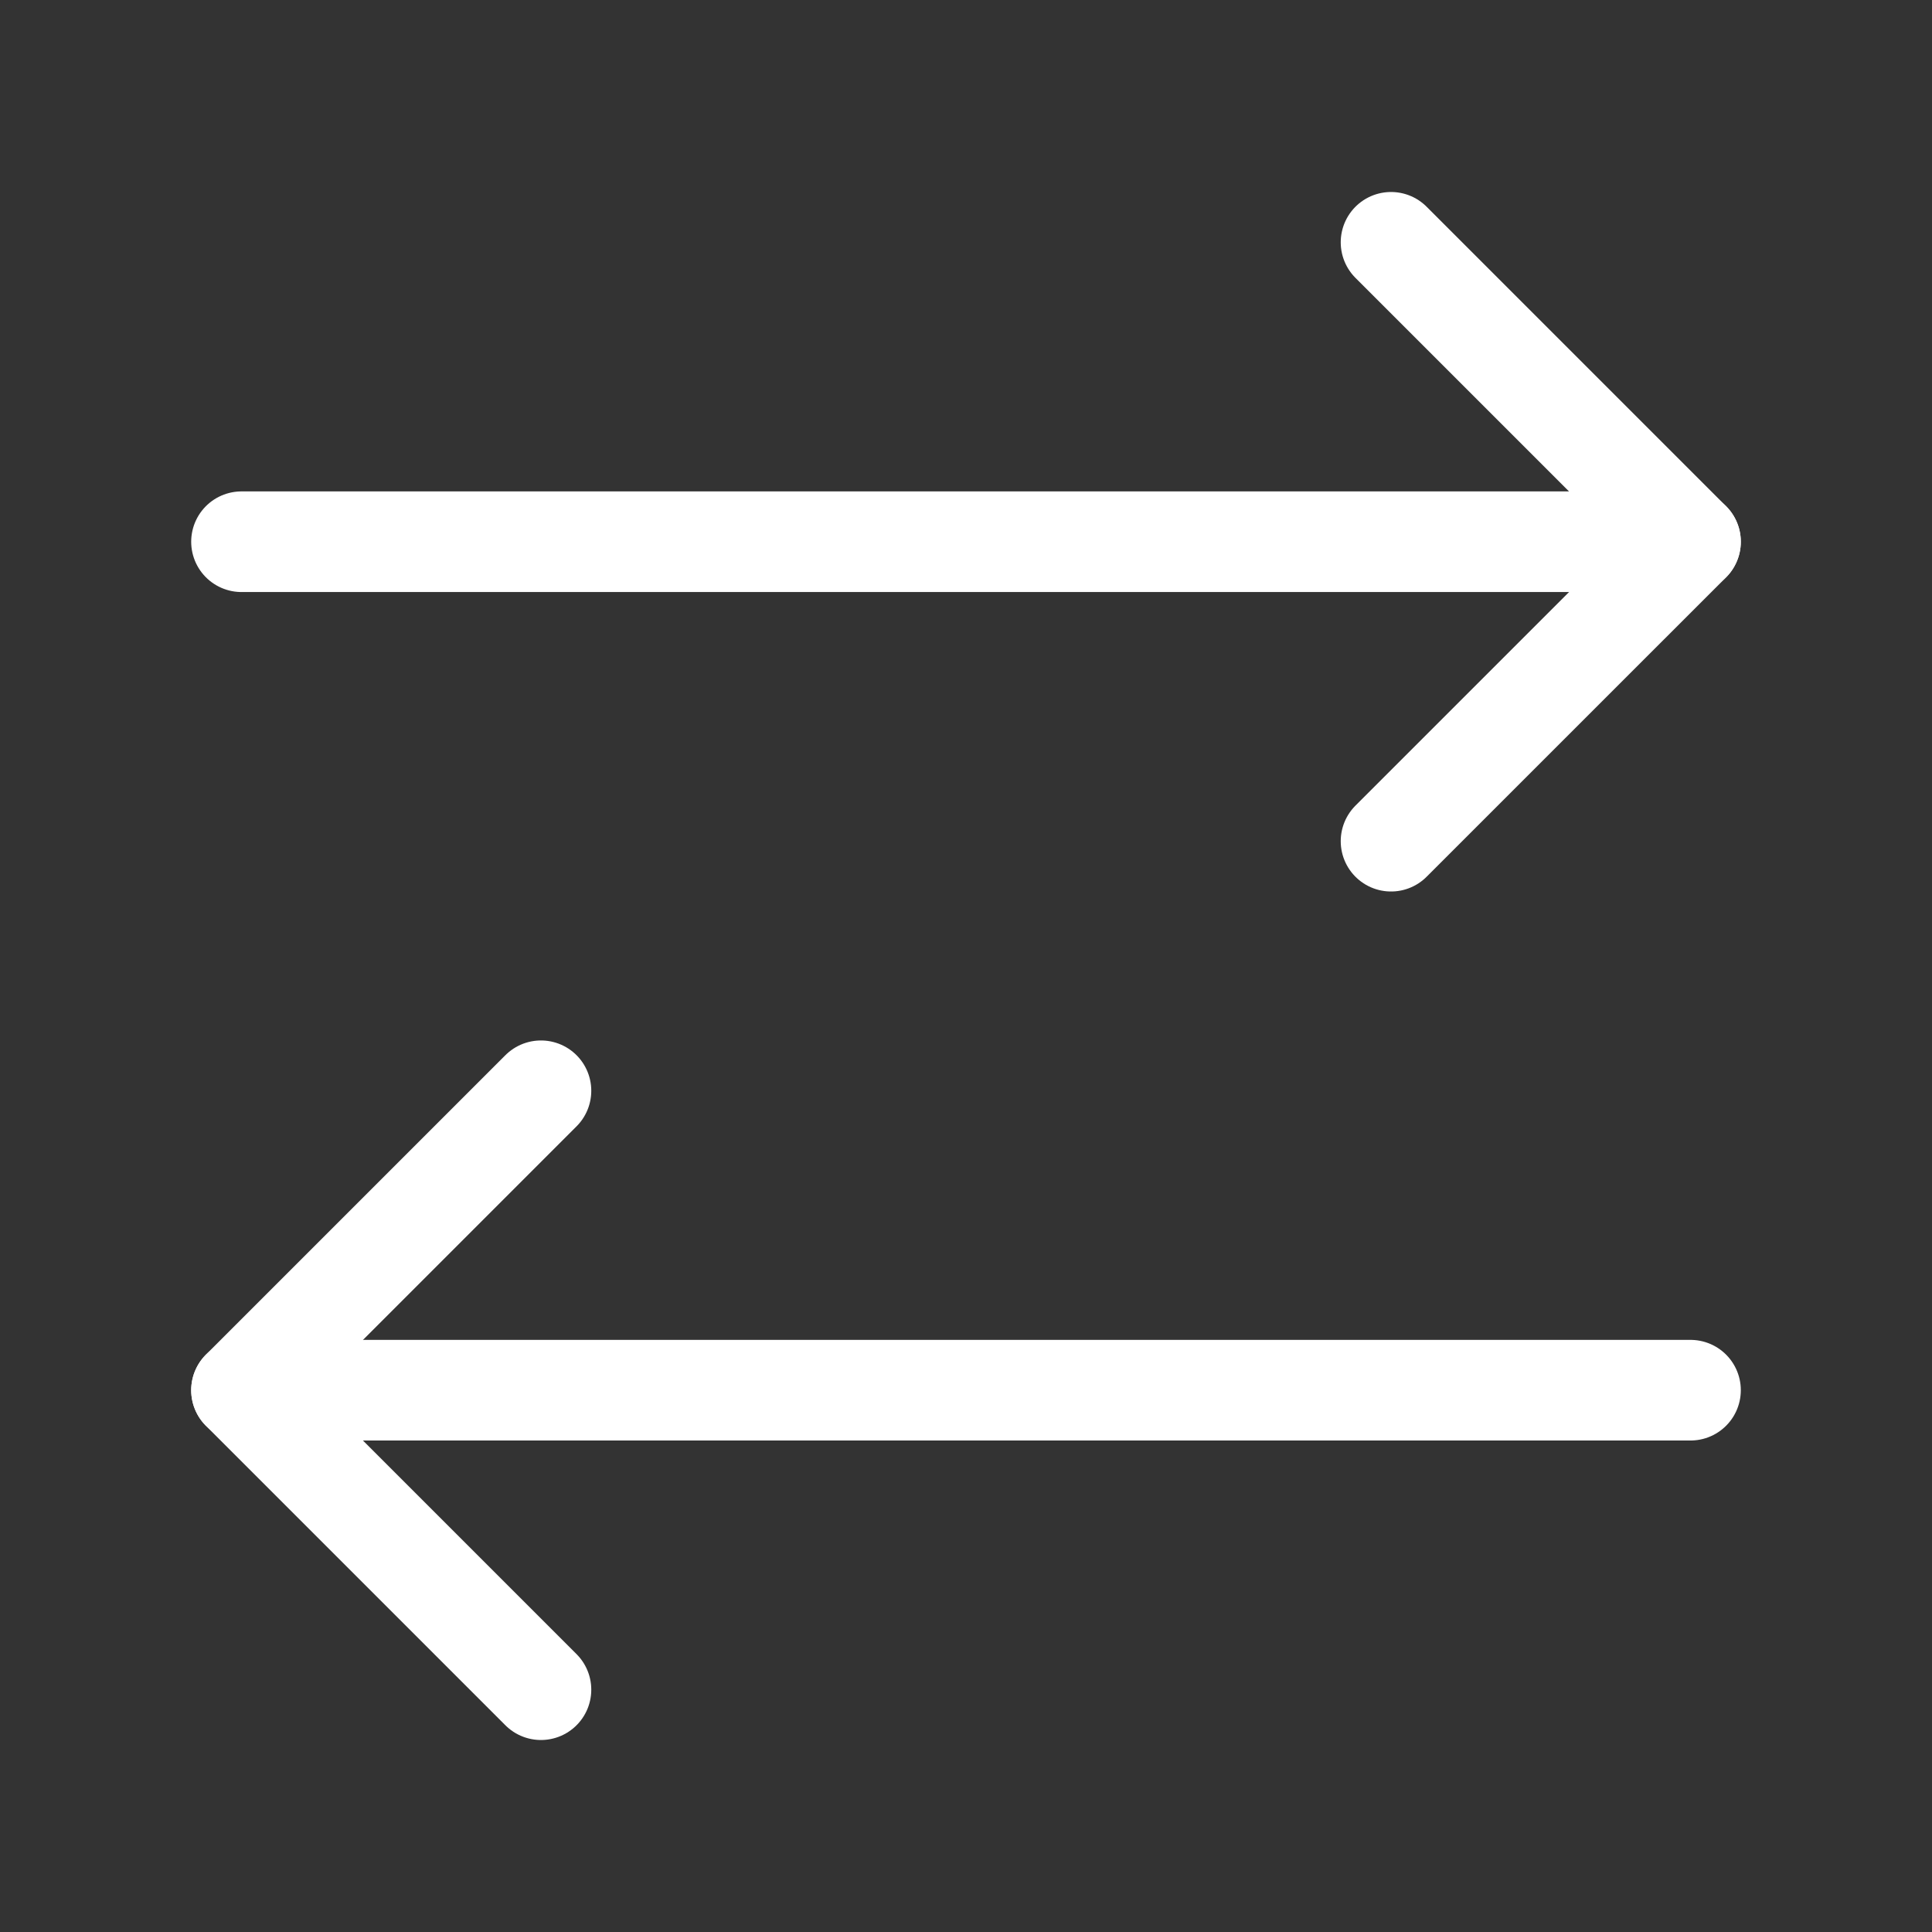 <svg width="48" height="48" viewBox="0 0 48 48" fill="none" xmlns="http://www.w3.org/2000/svg">
<rect x="0" y="0" width="48" height="48" fill="#333333" stroke="none"/>
<path d="M34.56 20.899L42 13.46L34.56 6.02" stroke="white" stroke-width="2.5" stroke-linecap="round" stroke-linejoin="round"/>
<path d="M6 13.459H42" stroke="white" stroke-width="2.5" stroke-linecap="round" stroke-linejoin="round"/>
<path d="M13.44 27.1L6 34.54L13.44 41.98" stroke="white" stroke-width="2.5" stroke-linecap="round" stroke-linejoin="round"/>
<path d="M42 34.539H6" stroke="white" stroke-width="2.5" stroke-linecap="round" stroke-linejoin="round"/>
</svg>
